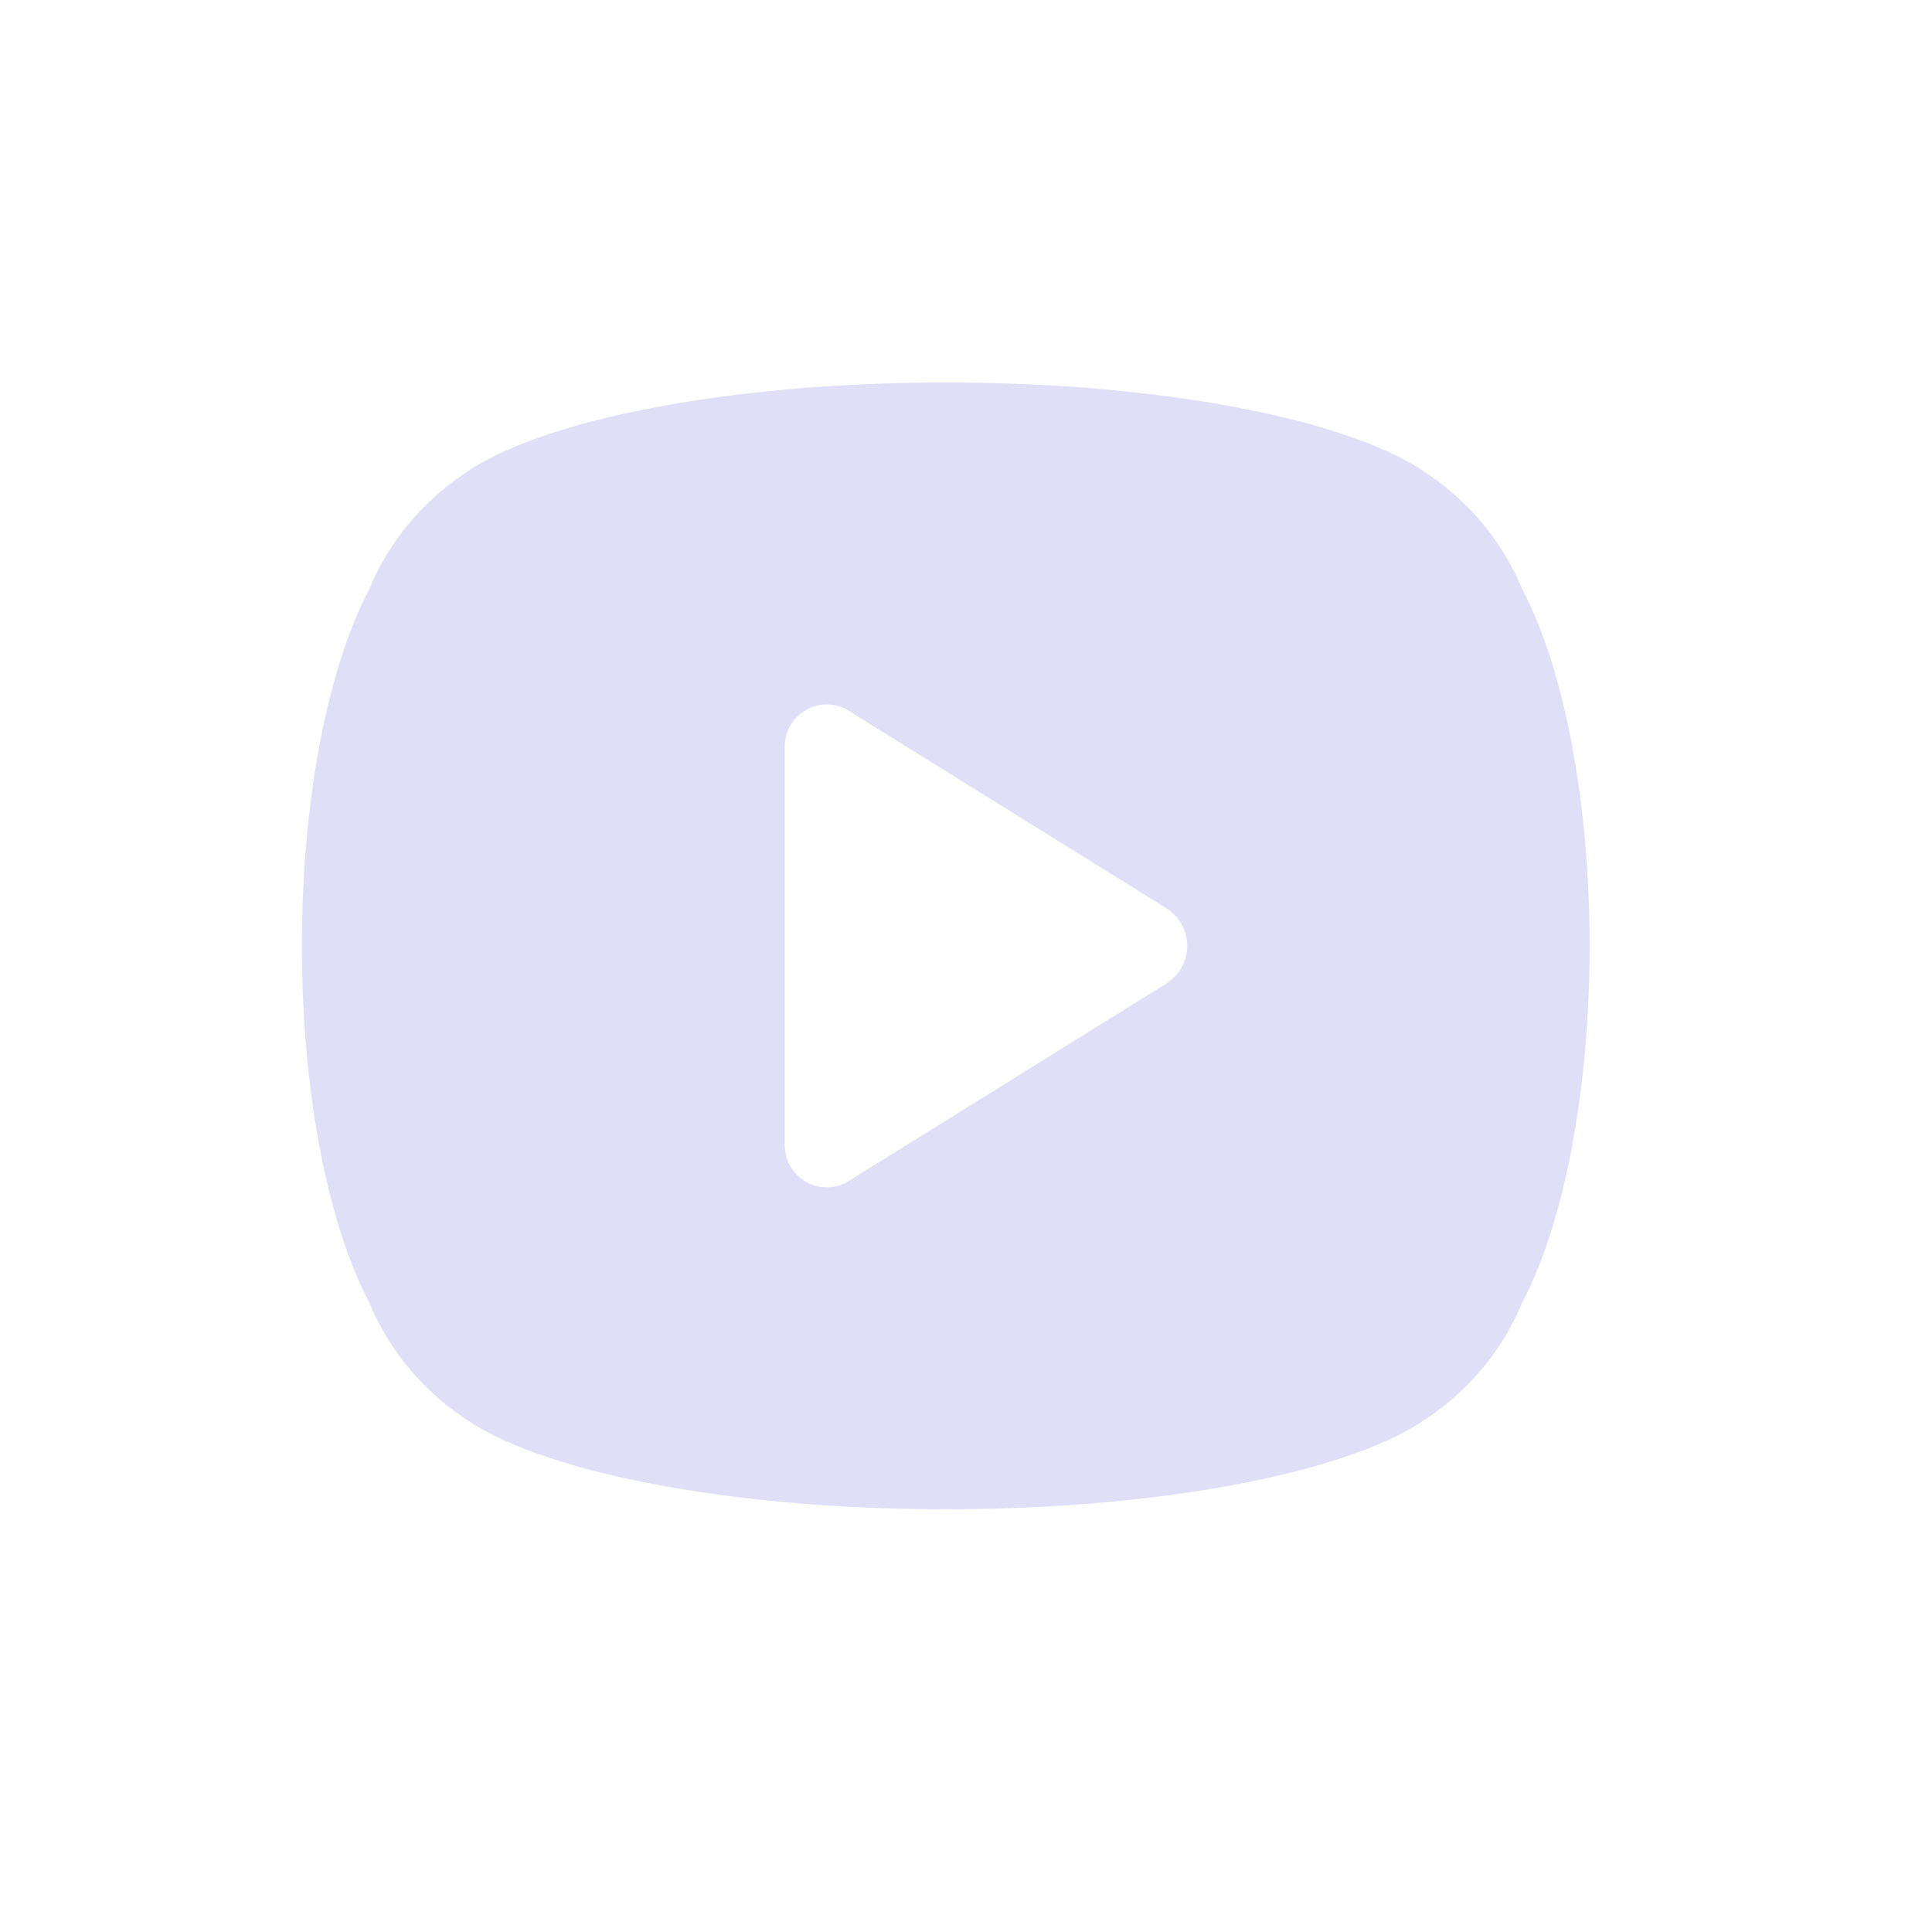 <svg width="32" height="32" viewBox="0 0 32 32" fill="none" xmlns="http://www.w3.org/2000/svg">
<g opacity="0.48">
<path fill-rule="evenodd" clip-rule="evenodd" d="M5 15.667C5 13.212 5.441 11.047 6.11 9.77C6.43 8.994 6.972 8.335 7.656 7.869C8.882 6.974 12.007 6.335 15.665 6.335C19.323 6.335 22.448 6.974 23.674 7.869C24.358 8.335 24.899 8.994 25.219 9.77C25.888 11.047 26.329 13.212 26.329 15.667C26.329 18.121 25.888 20.286 25.219 21.563C24.899 22.339 24.358 22.999 23.674 23.464C22.448 24.36 19.323 24.998 15.665 24.998C12.007 24.998 8.882 24.36 7.656 23.464C6.972 22.999 6.43 22.339 6.11 21.563C5.441 20.286 5 18.121 5 15.667ZM14.109 19.529C13.993 19.615 13.849 19.666 13.693 19.666C13.31 19.666 12.998 19.354 12.998 18.971V12.362C12.998 11.979 13.31 11.668 13.693 11.668C13.849 11.668 13.993 11.718 14.109 11.805L19.349 15.062L19.347 15.066C19.539 15.197 19.664 15.418 19.664 15.667C19.664 15.916 19.539 16.136 19.347 16.268L19.349 16.272L14.109 19.529Z" fill="#C0BCF0"/>
</g>
</svg>
